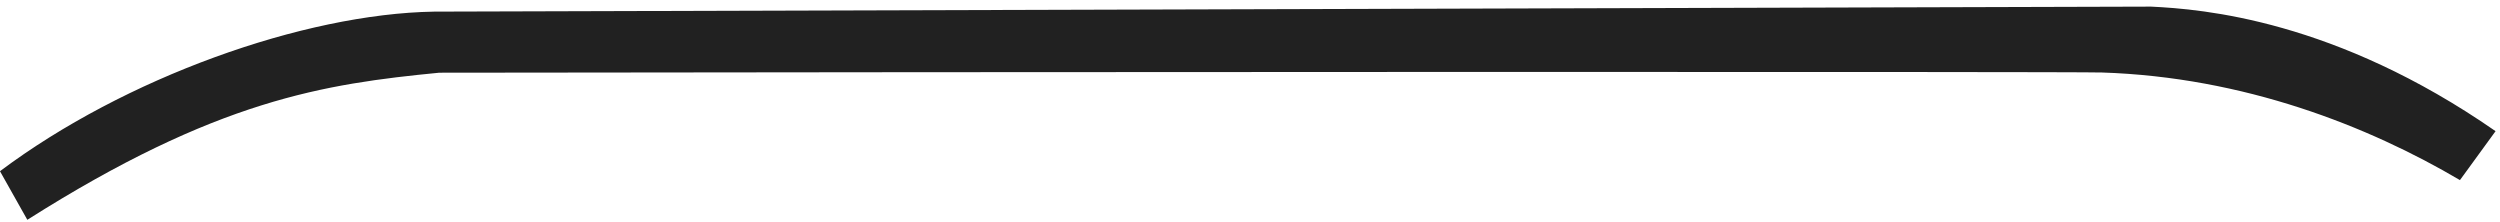 <svg xmlns="http://www.w3.org/2000/svg" width="281" height="25" fill="none" viewBox="0 0 281 25">
  <path fill="#212121" d="M48.777 1.307C34.123 1.554 13.998 8.744-.002 19.244l3.074 5.462C24.374 11.205 36.444 9.435 49.375 8.172c58.472-.088 183.463-.134 186.88-.023 15.946.513 29.904 6.003 40.243 12.095l4.003-5.5c-18.001-12.5-32.891-13.72-38.723-14l-193.001.563Z"/>
</svg>
